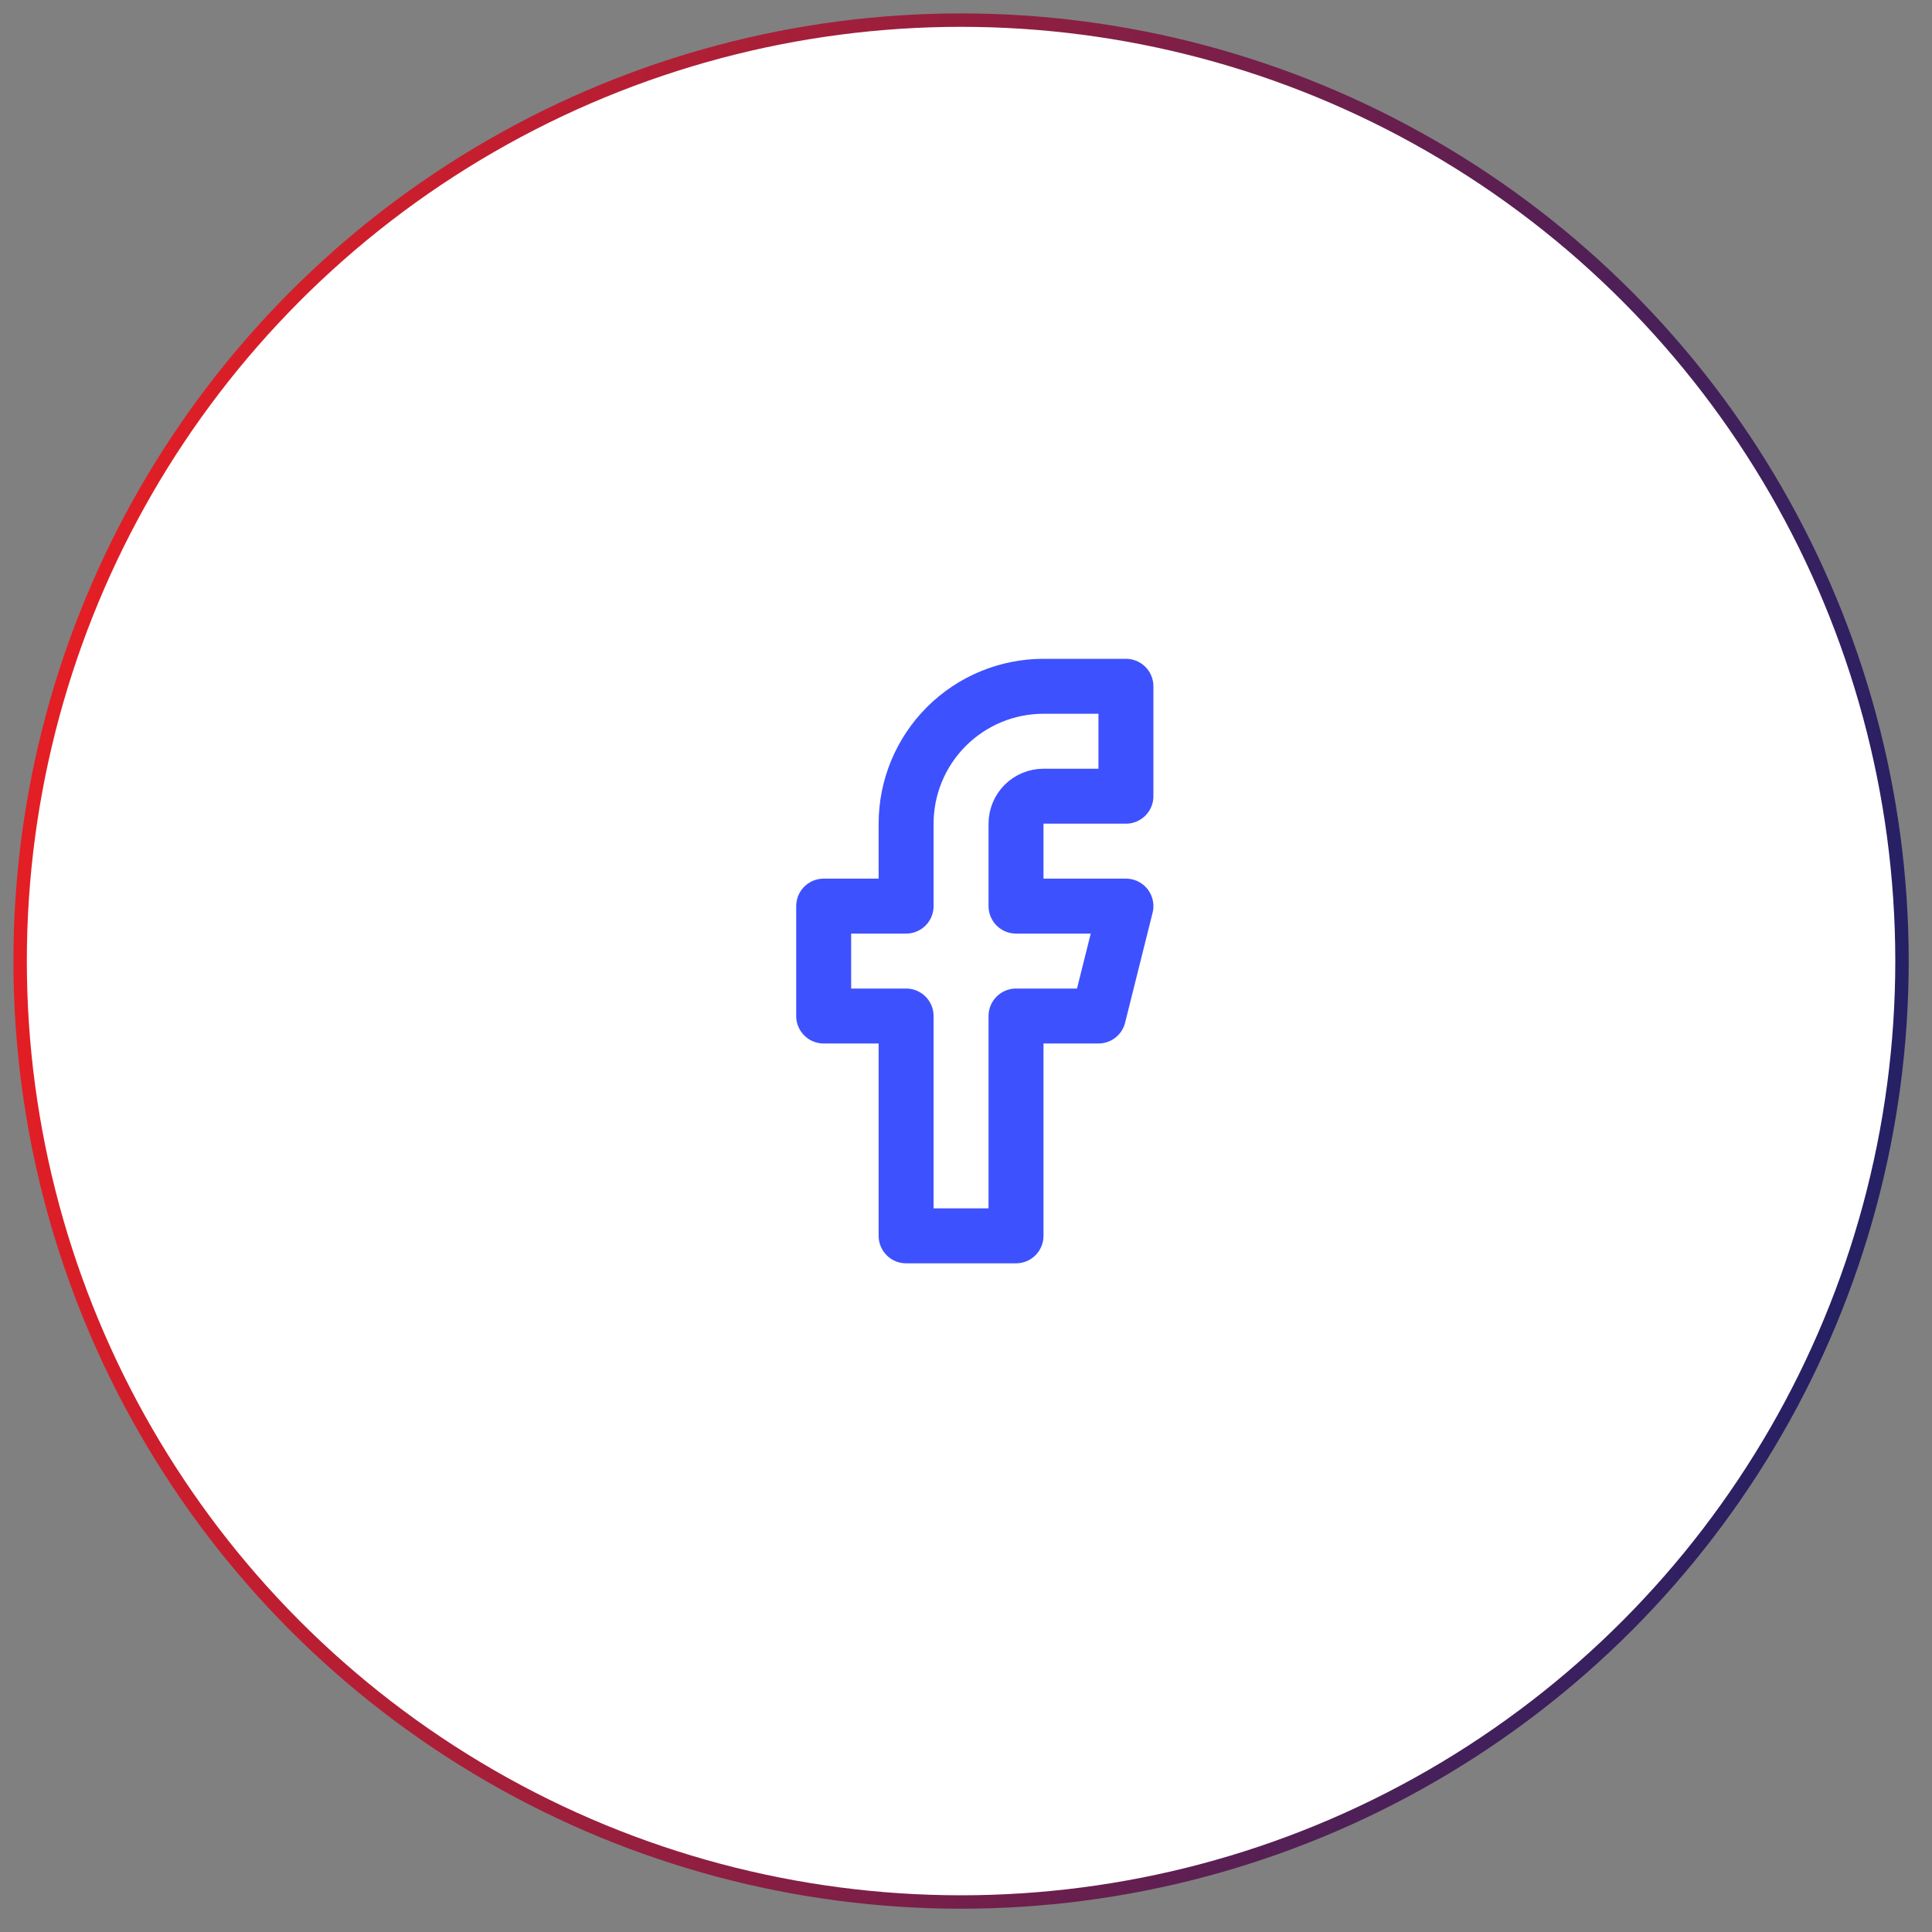 <svg width="72" height="72" viewBox="0 0 72 72" fill="none" xmlns="http://www.w3.org/2000/svg">
<rect x="0" y="0" width="72" height="72" fill="#808080" stroke="none"/>
<circle cx="35.816" cy="35.816" r="35.066" fill="white" stroke="url(#paint0_linear_162_678)" stroke-width="0.5"/>
<path d="M41.96 25.576H38.888C37.53 25.576 36.228 26.116 35.268 27.076C34.308 28.036 33.768 29.338 33.768 30.696V33.768H30.696V37.864H33.768V46.056H37.864V37.864H40.936L41.96 33.768H37.864V30.696C37.864 30.425 37.972 30.164 38.164 29.972C38.356 29.78 38.617 29.672 38.888 29.672H41.96V25.576Z" stroke="#3E51FF" stroke-width="2.048" stroke-linecap="round" stroke-linejoin="round"/>
<defs>
<linearGradient id="paint0_linear_162_678" x1="1" y1="35.816" x2="68.547" y2="47.683" gradientUnits="userSpaceOnUse">
<stop stop-color="#E31E24"/>
<stop offset="1" stop-color="#262065"/>
</linearGradient>
</defs>
</svg>
